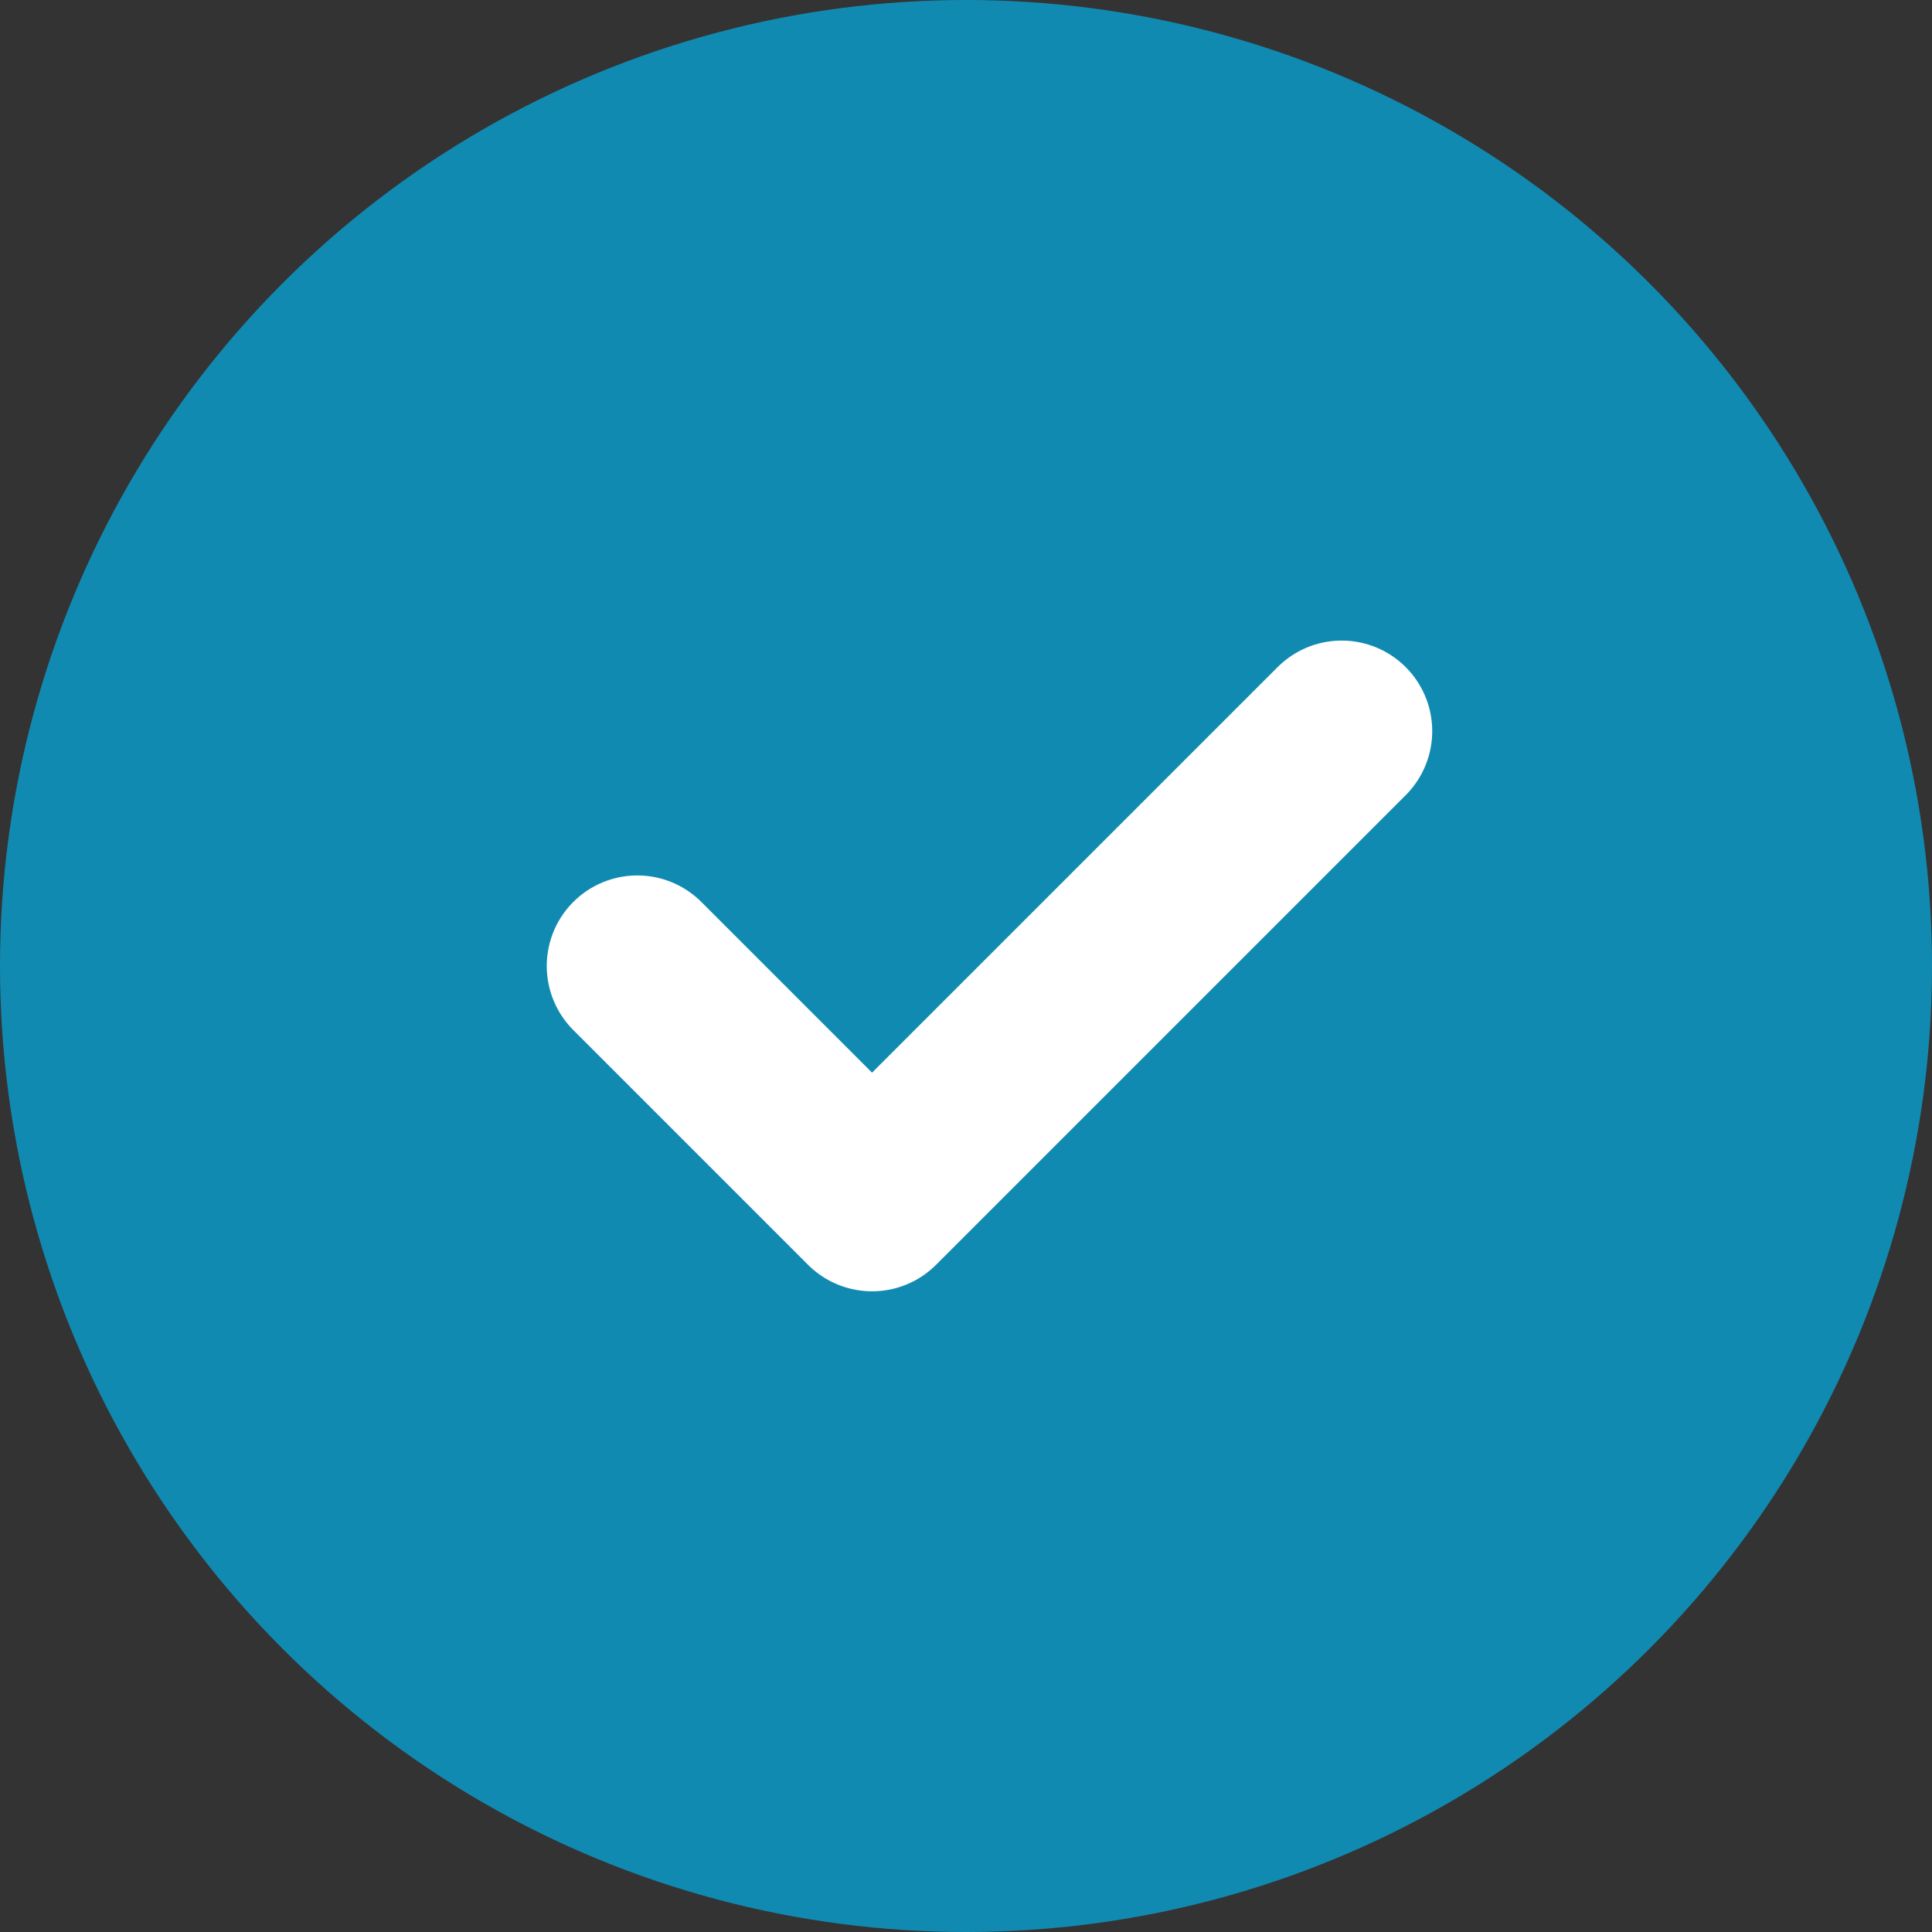 <svg width="16" height="16" viewBox="0 0 16 16" fill="none" xmlns="http://www.w3.org/2000/svg">
<rect x="0" y="0" width="16" height="16" fill="#333333" stroke="none"/>
<circle cx="8" cy="8" r="8" fill="#118AB2"/>
<path d="M5.278 8L7.222 9.944L11.111 6.055" stroke="white" stroke-width="1.5" stroke-linecap="round" stroke-linejoin="round"/>
</svg>

